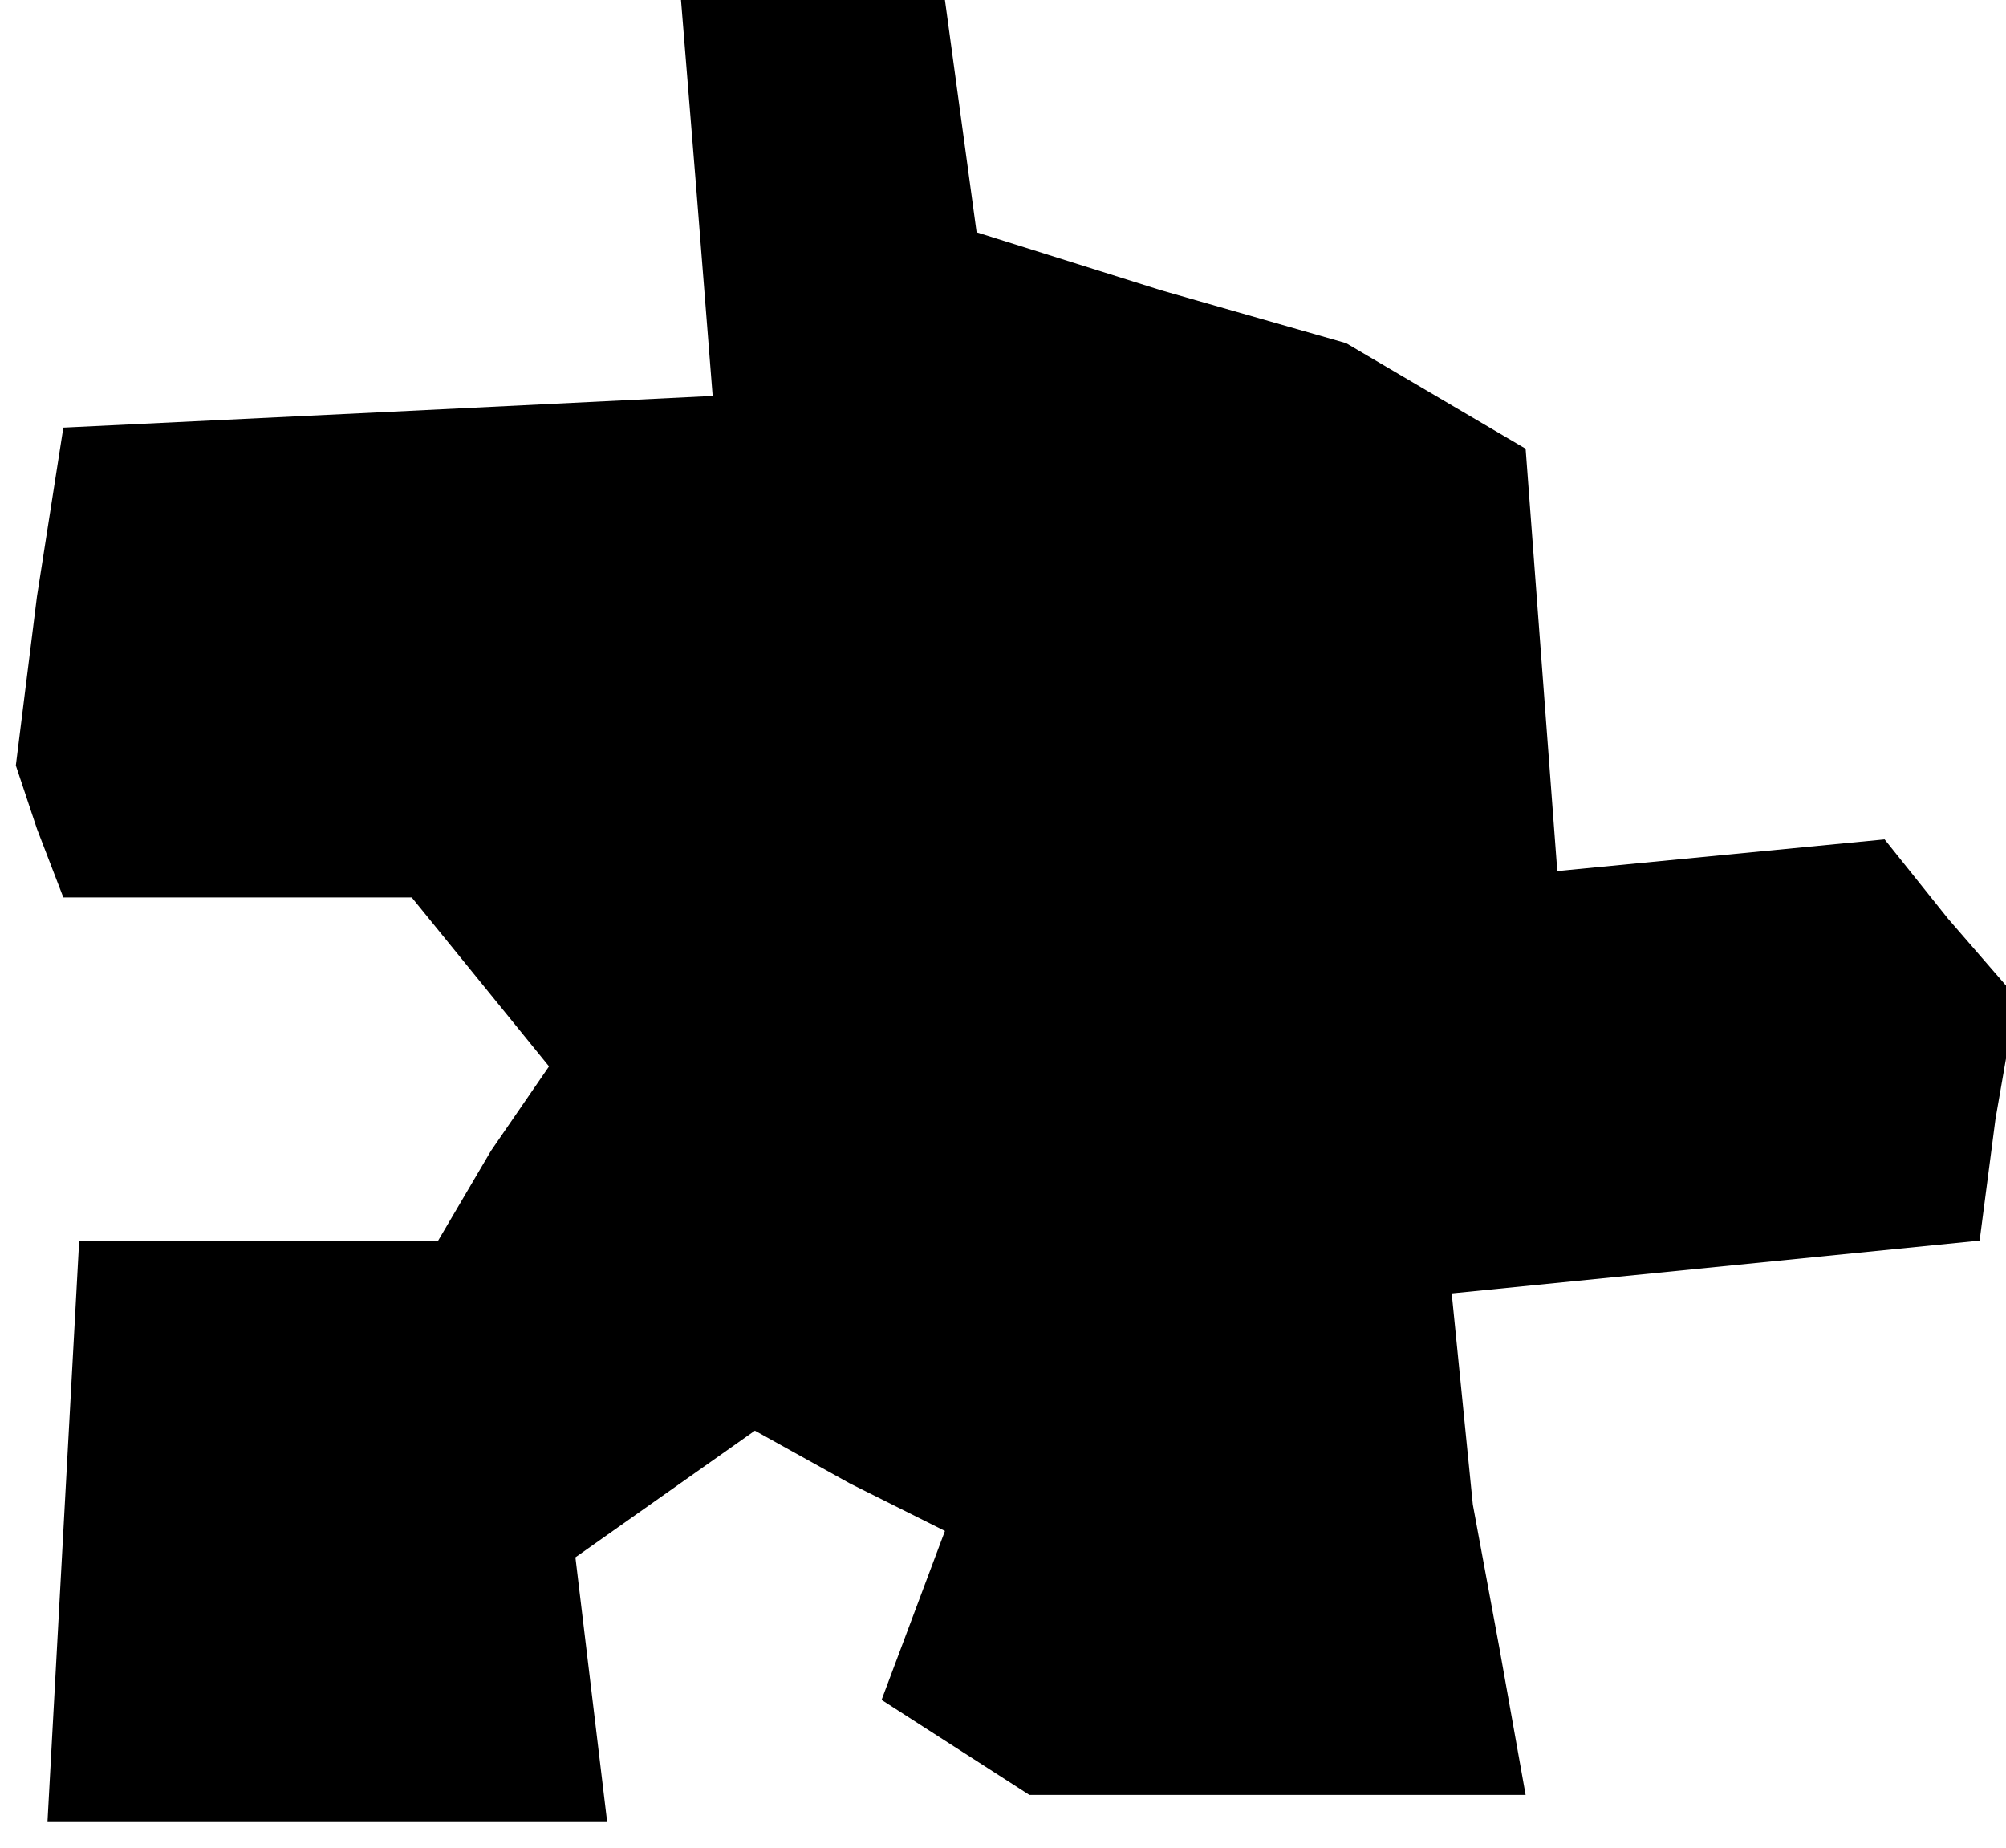 <?xml version="1.0" standalone="no"?>
<!DOCTYPE svg PUBLIC "-//W3C//DTD SVG 20010904//EN"
 "http://www.w3.org/TR/2001/REC-SVG-20010904/DTD/svg10.dtd">
<svg version="1.0" xmlns="http://www.w3.org/2000/svg"
 width="38pt" height="35pt" viewBox="0 0 38 35"
 preserveAspectRatio="xMidYMid meet">
<g transform="translate(0,35) scale(0.1,-0.1)"
fill="#000000" stroke="none">
<path d="M132 313 l3 -38 -61 -3 -62 -3 -5 -32 -4 -32 4 -12 5 -13 33 0 33 0
13 -16 13 -16 -11 -16 -10 -17 -34 0 -34 0 -3 -55 -3 -55 53 0 53 0 -3 25 -3
25 17 12 17 12 18 -10 18 -9 -6 -16 -6 -16 14 -9 14 -9 47 0 47 0 -5 28 -5 27
-2 20 -2 20 50 5 50 5 3 23 4 23 -13 15 -12 15 -31 -3 -31 -3 -3 40 -3 40 -17
10 -17 10 -35 10 -35 11 -3 22 -3 22 -25 0 -25 0 3 -37z"/>
</g>
</svg>
